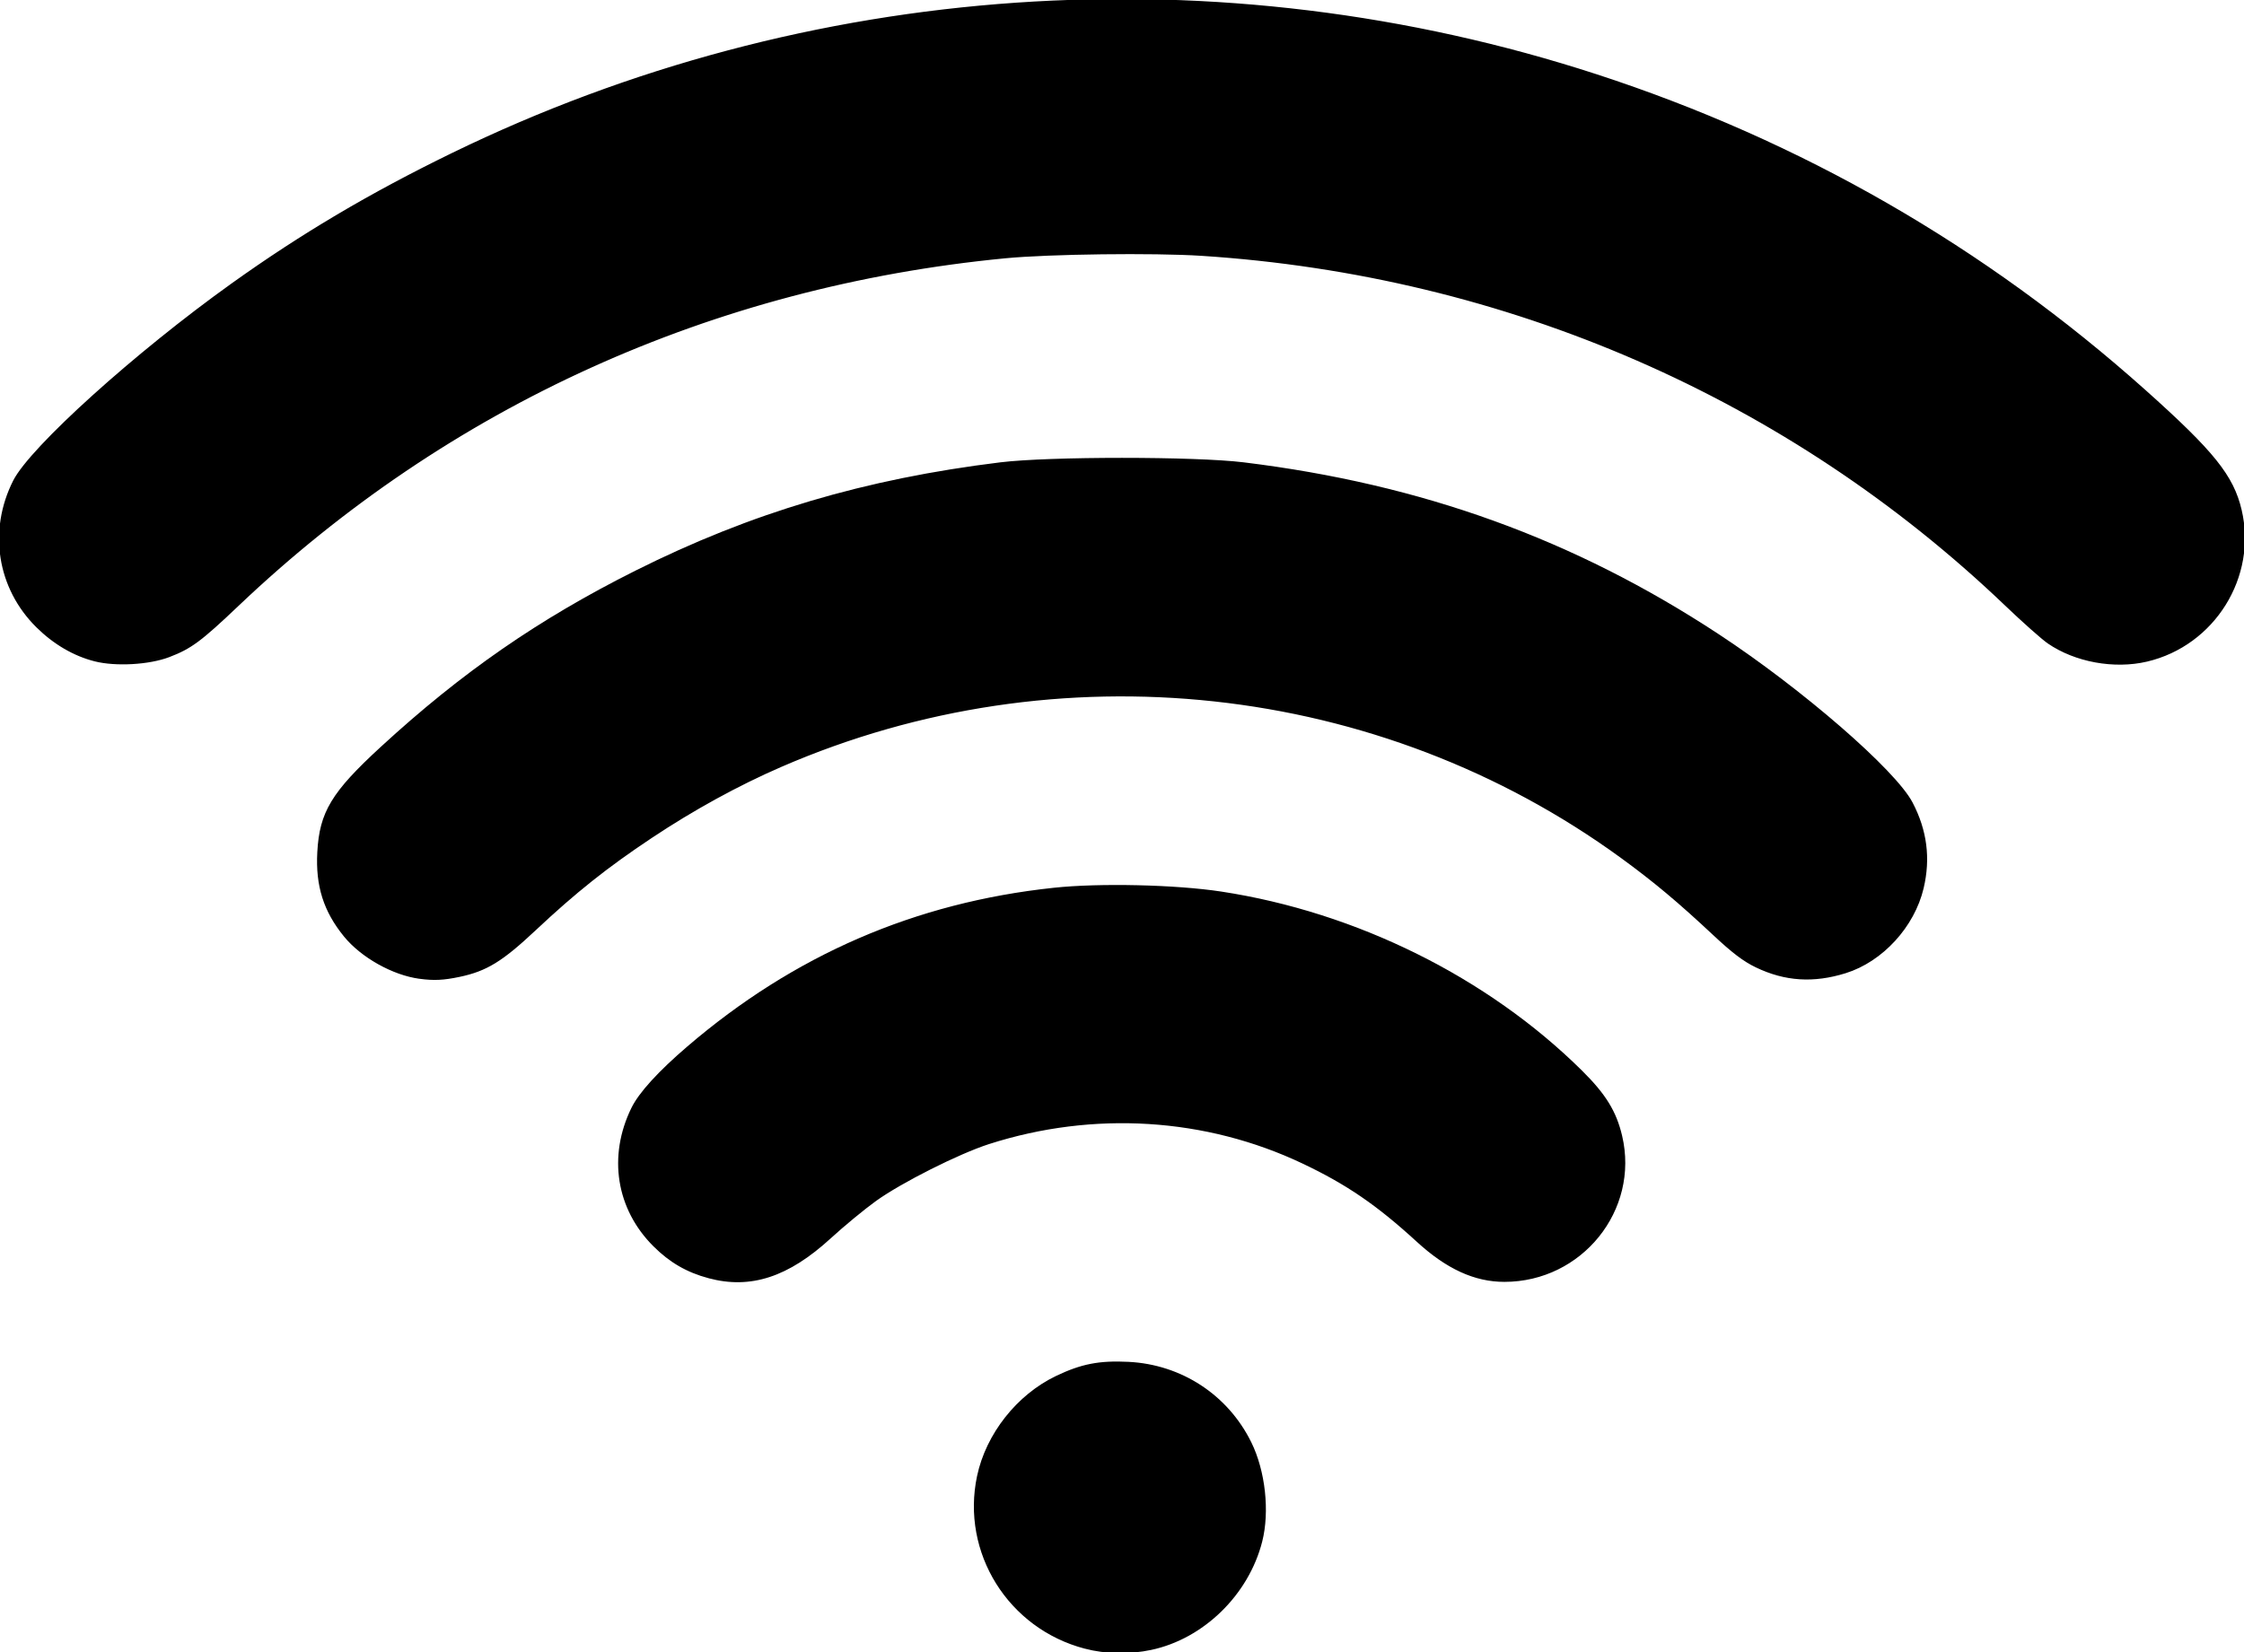 <?xml version="1.0" encoding="UTF-8" standalone="no"?>
<!-- Created with Inkscape (http://www.inkscape.org/) -->

<svg
   xmlns:dc="http://purl.org/dc/elements/1.1/"
   xmlns:cc="http://creativecommons.org/ns#"
   xmlns:rdf="http://www.w3.org/1999/02/22-rdf-syntax-ns#"
   xmlns:svg="http://www.w3.org/2000/svg"
   xmlns="http://www.w3.org/2000/svg"
   xmlns:sodipodi="http://sodipodi.sourceforge.net/DTD/sodipodi-0.dtd"
   xmlns:inkscape="http://www.inkscape.org/namespaces/inkscape"
   version="1.1"
   id="svg2"
   width="960"
   height="707"
   viewBox="0 0 960 707"
   sodipodi:docname="rssid_100.svg"
   inkscape:version="0.92.2 (5c3e80d, 2017-08-06)">
  <defs
     id="defs6" />
  <sodipodi:namedview
     pagecolor="#ffffff"
     bordercolor="#666666"
     borderopacity="1"
     objecttolerance="10"
     gridtolerance="10"
     guidetolerance="10"
     inkscape:pageopacity="0"
     inkscape:pageshadow="2"
     inkscape:window-width="1920"
     inkscape:window-height="1138"
     id="namedview4"
     showgrid="false"
     inkscape:zoom="0.16510417"
     inkscape:cx="1259.212"
     inkscape:cy="1555.2358"
     inkscape:window-x="-8"
     inkscape:window-y="-8"
     inkscape:window-maximized="1"
     inkscape:current-layer="svg2" />
  <g
     id="g4945"
     style="fill:#000000;fill-opacity:1;stroke:#000000;stroke-opacity:1"
     transform="translate(2005.424,892.792)">
    <g
       transform="translate(0,-36.179)"
       id="g4871"
       style="fill:#000000;fill-opacity:1;stroke:#000000;stroke-opacity:1">
      <path
         inkscape:connector-curvature="0"
         style="fill:#000000;fill-opacity:1;stroke:#000000;stroke-opacity:1"
         d="m -1541.202,-151.577 c -32.53,-8.523 -52.635,-40.742 -45.737,-73.296 3.794,-17.907 16.908,-34.524 33.521,-42.476 10.721,-5.132 18.323,-6.611 30.765,-5.986 22.504,1.13 42.198,14.039 52.098,34.15 5.971,12.129 7.865,29.409 4.622,42.167 -5.74,22.582 -24.883,41.26 -47.114,45.97 -9.27,1.964 -19.366,1.775 -28.155,-0.528 z"
         id="path4865" />
      <path
         inkscape:connector-curvature="0"
         style="fill:#000000;fill-opacity:1;stroke:#000000;stroke-opacity:1"
         d="m -1702.211,-310.115 c -9.221,-2.482 -16.401,-6.64 -23.279,-13.482 -15.832,-15.749 -19.409,-38.148 -9.369,-58.669 3.174,-6.487 11.387,-15.503 23.866,-26.199 45.568,-39.055 97.247,-61.438 156.411,-67.741 19.574,-2.086 52.074,-1.352 71.534,1.616 57.725,8.802 113.919,36.707 154.113,76.532 10.075,9.982 14.537,17.234 16.979,27.593 7.439,31.559 -17.016,61.907 -49.887,61.907 -12.618,0 -24.514,-5.457 -37.139,-17.038 -17.076,-15.662 -30.052,-24.551 -48.934,-33.521 -41.567,-19.745 -89.703,-22.75 -134.5,-8.397 -12.921,4.14 -37.547,16.533 -48.5,24.408 -4.95,3.559 -13.71,10.786 -19.466,16.061 -18.003,16.496 -34.01,21.725 -51.828,16.929 z"
         id="path4863" />
      <path
         inkscape:connector-curvature="0"
         style="fill:#000000;fill-opacity:1;stroke:#000000;stroke-opacity:1"
         d="m -1825.917,-438.256 c -11.308,-1.502 -24.711,-9.013 -31.957,-17.909 -8.682,-10.658 -12.086,-21.428 -11.305,-35.768 0.926,-17.005 5.987,-25.382 27.004,-44.709 34.646,-31.858 67.538,-54.63 108.775,-75.305 49.376,-24.756 98.103,-39.227 155.983,-46.321 20.832,-2.554 83.165,-2.554 104,-3.1e-4 76.209,9.34 141.28,32.888 203,73.462 35.745,23.499 75.549,58.047 82.757,71.83 6.148,11.755 7.689,23.659 4.703,36.325 -3.866,16.4 -17.361,31.128 -32.996,36.011 -13.62,4.253 -25.754,3.474 -38.076,-2.444 -5.258,-2.526 -9.992,-6.112 -18.162,-13.762 -15.074,-14.114 -25.582,-22.903 -39.502,-33.044 -103.602,-75.473 -241.316,-90.396 -359.724,-38.981 -18.392,7.986 -37.429,18.434 -55.5,30.461 -18.997,12.642 -32.443,23.342 -49.743,39.583 -14.136,13.271 -20.797,17.352 -32.257,19.762 -6.815,1.433 -10.852,1.626 -17,0.809 z"
         id="path4861" />
      <path
         inkscape:connector-curvature="0"
         style="fill:#000000;fill-opacity:1;stroke:#000000;stroke-opacity:1"
         d="m -1964.783,-574.083 c -8.918,-2.253 -17.431,-7.227 -24.731,-14.449 -16.661,-16.485 -20.531,-40.974 -9.826,-62.181 7.184,-14.231 52.071,-54.74 93.373,-84.265 29.82,-21.317 58.966,-38.57 94.049,-55.67 151.984,-74.082 328.192,-86.215 489.426,-33.698 87.399,28.467 166.026,73.724 234.603,135.033 29.269,26.167 37.54,36.463 40.966,50.994 6.716,28.486 -11.426,57.599 -40.097,64.343 -13.898,3.269 -30.552,0.223 -42.058,-7.694 -2.552,-1.756 -10.692,-8.981 -18.088,-16.055 -92.962,-88.915 -213.66,-141.475 -344.251,-149.912 -20.474,-1.323 -65.197,-0.759 -84,1.058 -125.435,12.126 -238.279,63.297 -328.327,148.887 -15.947,15.157 -20.106,18.24 -29.413,21.801 -8.491,3.249 -22.706,4.061 -31.626,1.807 z"
         id="path4848" />
    </g>
  </g>
</svg>
